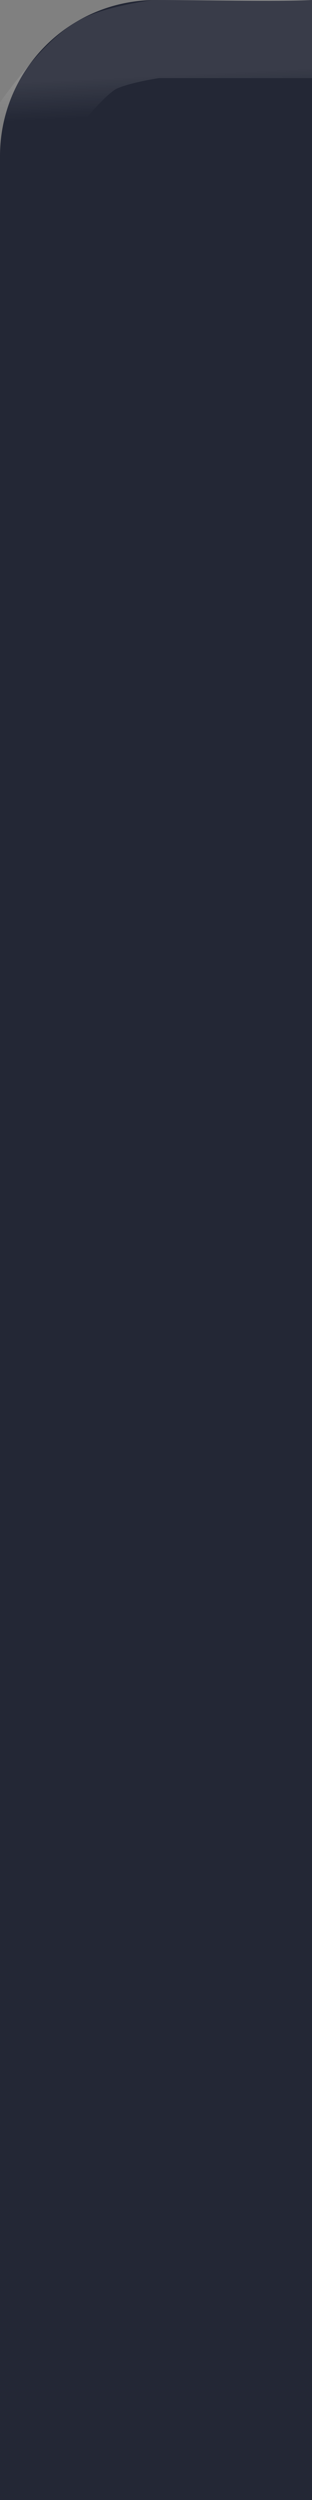 <?xml version="1.0" encoding="UTF-8" standalone="no"?>
<!-- Created with Inkscape (http://www.inkscape.org/) -->

<svg
   xmlns:dc="http://purl.org/dc/elements/1.1/"
   xmlns:cc="http://creativecommons.org/ns#"
   xmlns:rdf="http://www.w3.org/1999/02/22-rdf-syntax-ns#"
   xmlns:svg="http://www.w3.org/2000/svg"
   xmlns="http://www.w3.org/2000/svg"
   xmlns:xlink="http://www.w3.org/1999/xlink"
   xmlns:sodipodi="http://sodipodi.sourceforge.net/DTD/sodipodi-0.dtd"
   xmlns:inkscape="http://www.inkscape.org/namespaces/inkscape"
   width="4"
   height="32"
   viewBox="0 0 4 32"
   id="svg4142"
   version="1.1"
   inkscape:version="0.91 r13725"
   sodipodi:docname="top-left-inactive.svg">
  <rect x="0" y="0" width="4" height="32" fill="#808080" stroke="none"/>
  <defs
     id="defs4144">
    <linearGradient
       inkscape:collect="always"
       id="linearGradient4179">
      <stop
         style="stop-color:#ffffff;stop-opacity:1;"
         offset="0"
         id="stop4181" />
      <stop
         style="stop-color:#ffffff;stop-opacity:0;"
         offset="1"
         id="stop4183" />
    </linearGradient>
    <linearGradient
       inkscape:collect="always"
       xlink:href="#linearGradient4179"
       id="linearGradient4185"
       x1="1.016"
       y1="1021.385"
       x2="1.04"
       y2="1021.876"
       gradientUnits="userSpaceOnUse" />
  </defs>
  <sodipodi:namedview
     id="base"
     pagecolor="#b2b2b2"
     bordercolor="#666666"
     borderopacity="1.0"
     inkscape:pageopacity="0"
     inkscape:pageshadow="2"
     inkscape:zoom="44.8"
     inkscape:cx="-2.7689522"
     inkscape:cy="28.187874"
     inkscape:document-units="px"
     inkscape:current-layer="layer1"
     showgrid="true"
     units="px"
     inkscape:window-width="1280"
     inkscape:window-height="740"
     inkscape:window-x="0"
     inkscape:window-y="0"
     inkscape:window-maximized="1"
     inkscape:snap-global="false">
    <inkscape:grid
       type="xygrid"
       id="grid4690" />
  </sodipodi:namedview>
  <g
     inkscape:label="Layer 1"
     inkscape:groupmode="layer"
     id="layer1"
     transform="translate(0,-1020.362)">
    <path
       style="opacity:1;fill:#232735;fill-opacity:1;fill-rule:nonzero;stroke:none;stroke-width:2.745;stroke-linecap:butt;stroke-linejoin:miter;stroke-miterlimit:4;stroke-dasharray:none;stroke-dashoffset:478.437;stroke-opacity:1"
       d="M 2 0 C 0.892 0 0 0.892 0 2 L 0 23 L 0 30 L 0 32 L 2 32 L 4 32 L 4 30 L 4 23 L 4 0 C 3.574 0.024 2.558 0 2 0 z "
       transform="translate(0,1020.362)"
       id="rect4140" />
    <path
       style="fill:none;fill-rule:evenodd;stroke:url(#linearGradient4185);stroke-width:1;stroke-linecap:square;stroke-linejoin:round;stroke-miterlimit:0;stroke-dasharray:none;stroke-opacity:0.097"
       d="m 0.395,1021.98 c 0,0 0.478,-0.689 0.826,-0.902 C 1.451,1020.937 2,1020.862 2,1020.862 l 2,0"
       id="path4153"
       inkscape:connector-curvature="0"
       sodipodi:nodetypes="cacc" />
  </g>
</svg>

